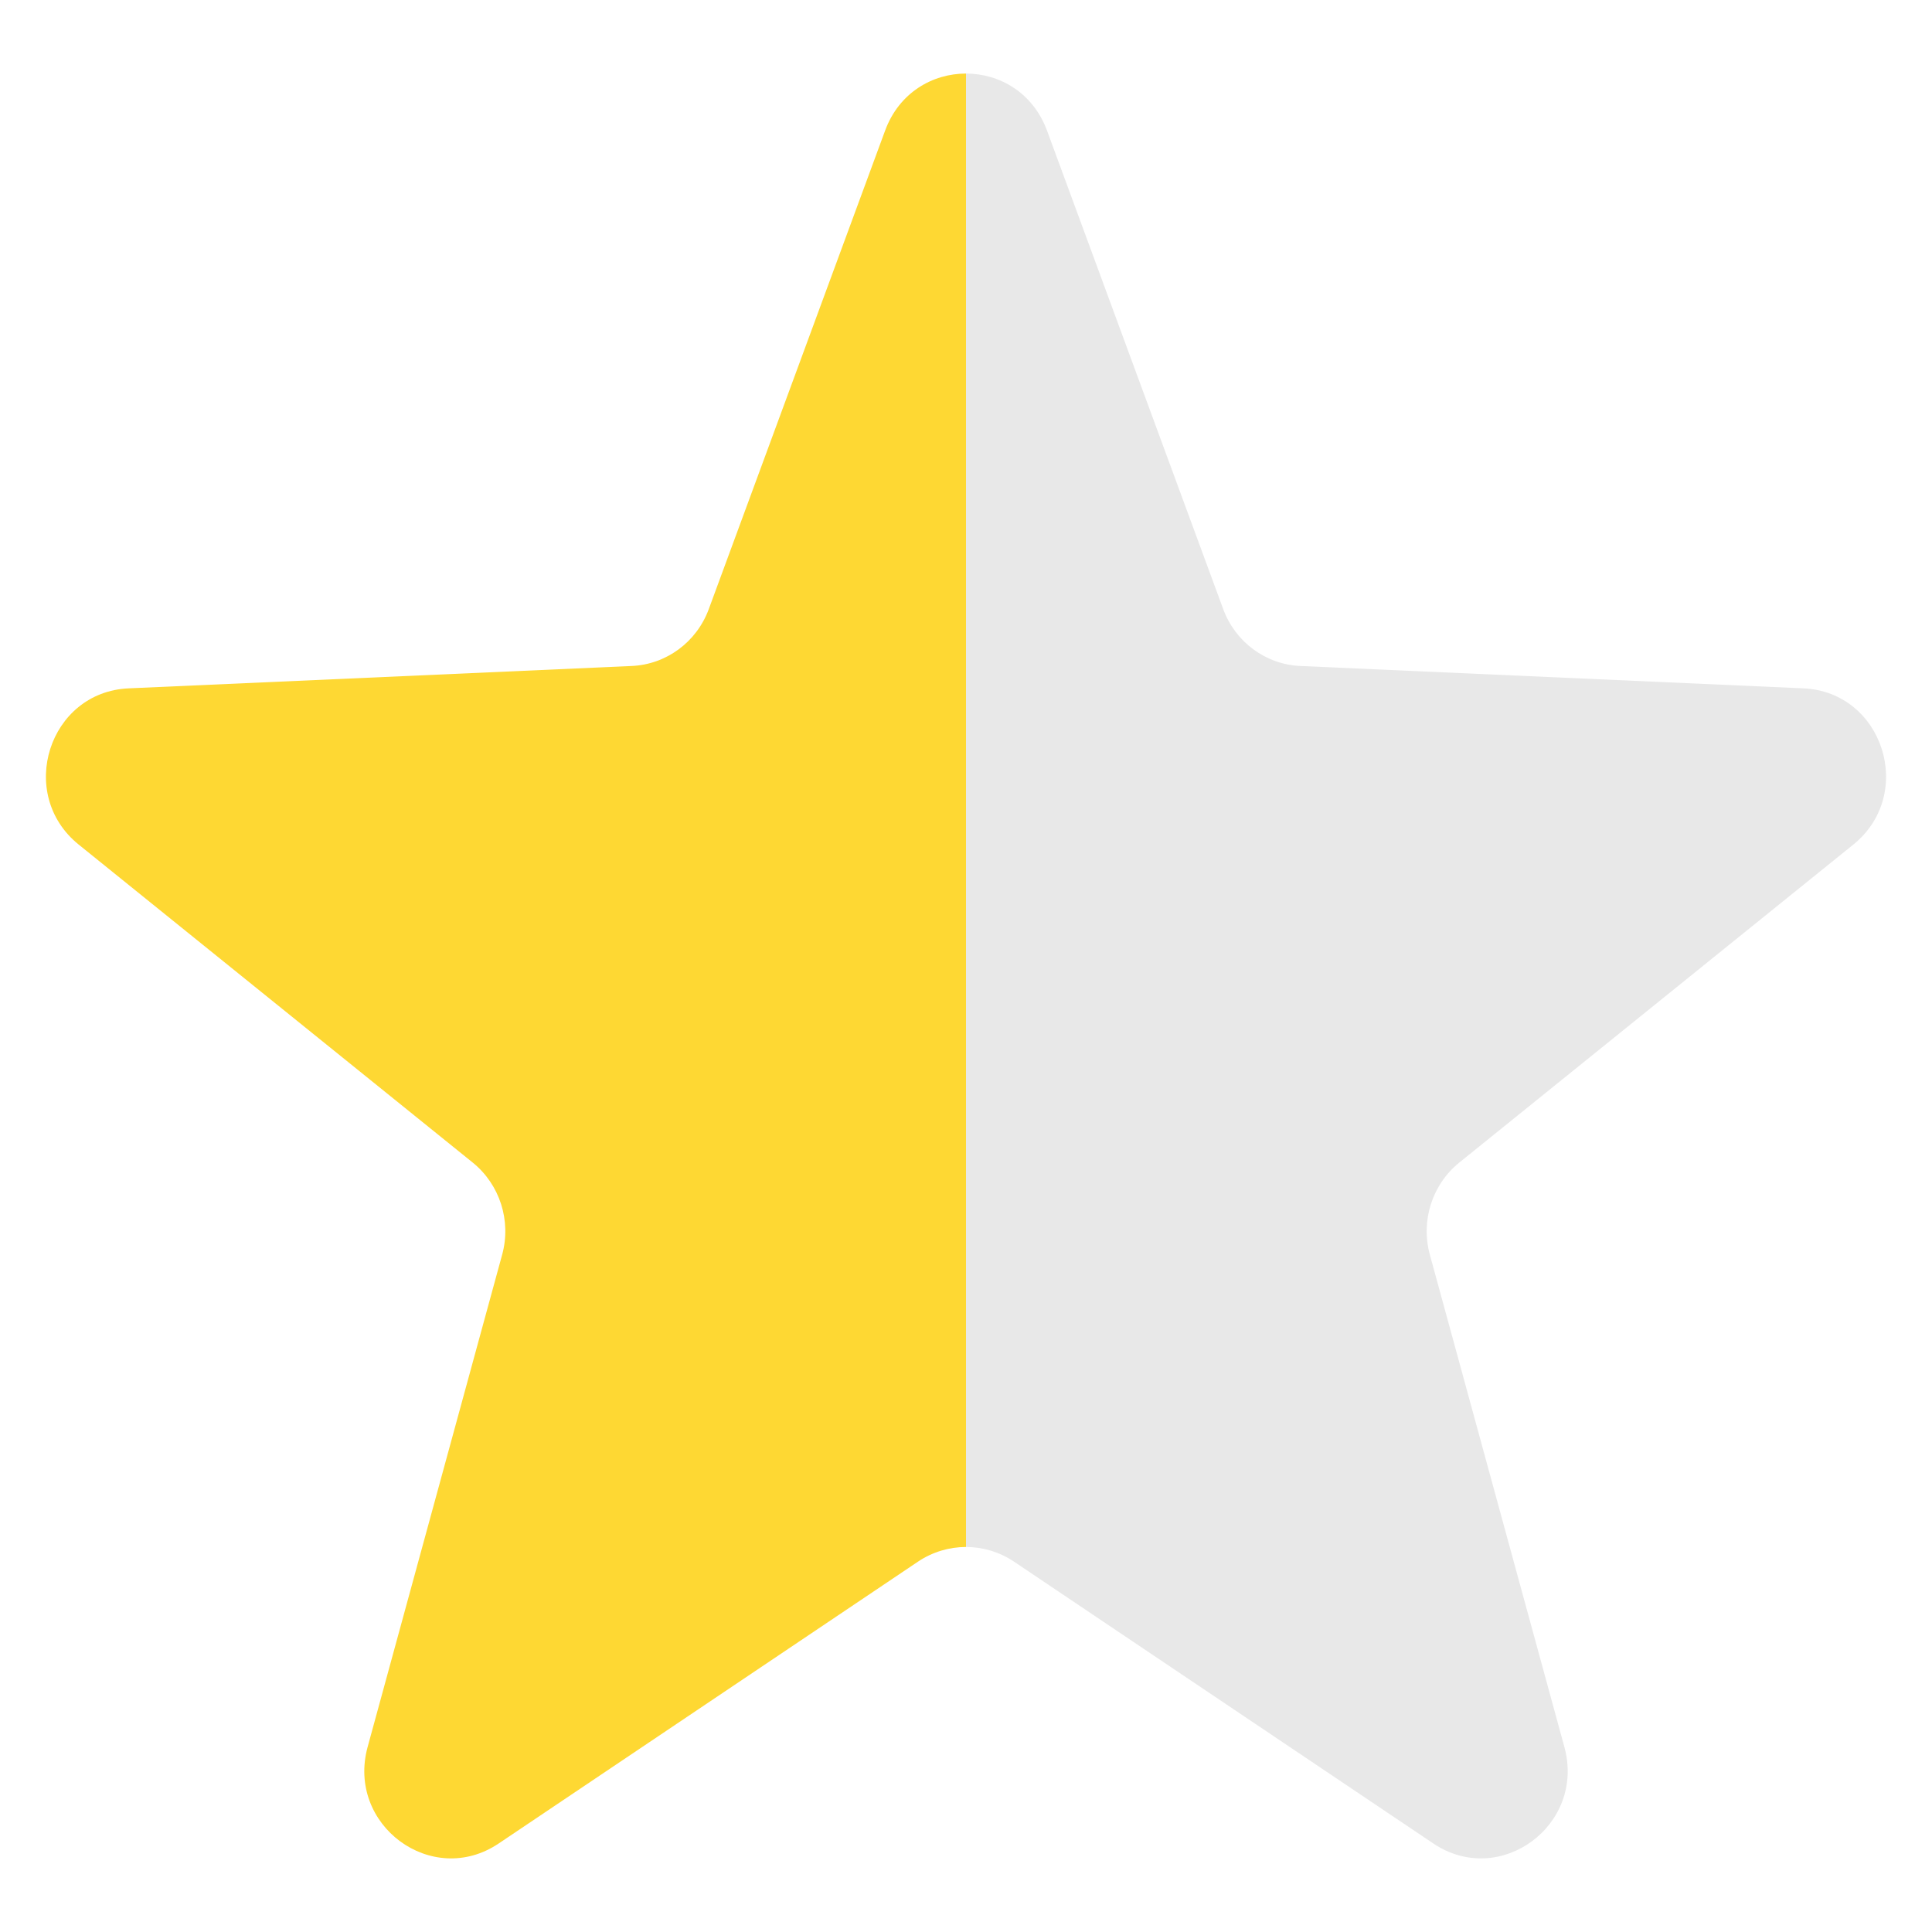 <svg width="14" height="14" viewBox="0 0 14 14" fill="none" xmlns="http://www.w3.org/2000/svg">
<path fill-rule="evenodd" clip-rule="evenodd" d="M7 0.533C6.758 0.533 6.515 0.671 6.414 0.946L5.136 4.414C5.048 4.653 4.828 4.815 4.577 4.826L0.933 4.988C0.354 5.013 0.117 5.754 0.57 6.12L3.425 8.424C3.622 8.583 3.706 8.846 3.639 9.091L2.664 12.659C2.509 13.225 3.13 13.683 3.613 13.359L6.654 11.315C6.759 11.245 6.88 11.21 7 11.21V0.533Z" fill="#FED833"/>
<path fill-rule="evenodd" clip-rule="evenodd" d="M7 0.533C7.243 0.533 7.485 0.671 7.587 0.946L8.864 4.414C8.952 4.653 9.172 4.815 9.423 4.826L13.067 4.988C13.646 5.013 13.883 5.754 13.43 6.12L10.575 8.424C10.378 8.583 10.294 8.846 10.361 9.091L11.336 12.659C11.491 13.225 10.87 13.683 10.387 13.359L7.346 11.315C7.241 11.245 7.12 11.21 7 11.21V0.533Z" fill="#E8E8E8"/>
</svg>
